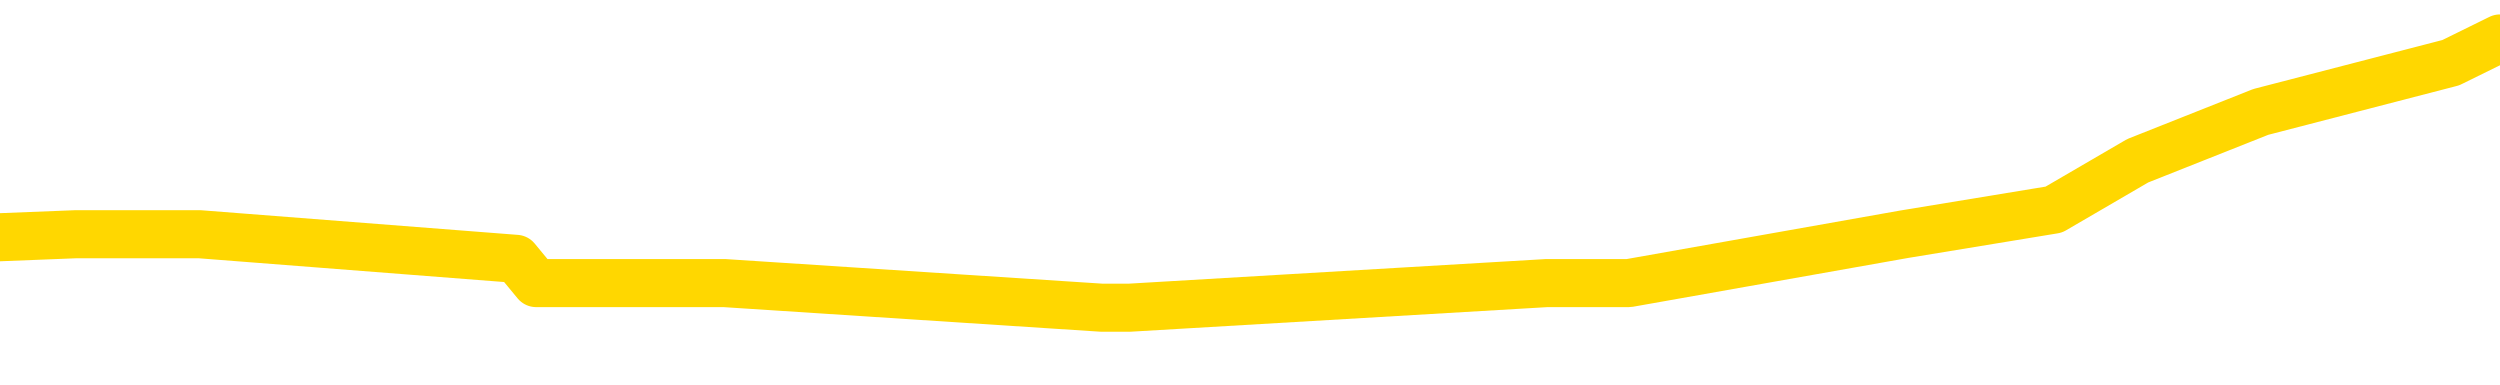 <svg xmlns="http://www.w3.org/2000/svg" version="1.1" viewBox="0 0 6500 1000">
	<path fill="none" stroke="gold" stroke-width="125" stroke-linecap="round" stroke-linejoin="round" d="M0 75768  L-305893 75768 L-305708 75705 L-305218 75577 L-304925 75514 L-304613 75386 L-304379 75322 L-304325 75195 L-304266 75068 L-304113 75004 L-304073 74877 L-303940 74813 L-303647 74749 L-303107 74749 L-302496 74685 L-302448 74685 L-301808 74622 L-301775 74622 L-301250 74622 L-301117 74558 L-300727 74431 L-300399 74303 L-300281 74176 L-300070 74049 L-299353 74049 L-298783 73985 L-298676 73985 L-298501 73921 L-298280 73794 L-297879 73730 L-297853 73603 L-296925 73475 L-296837 73348 L-296755 73221 L-296685 73093 L-296388 73029 L-296236 72902 L-294346 72966 L-294245 72966 L-293983 72966 L-293689 73029 L-293547 72902 L-293299 72902 L-293263 72838 L-293105 72775 L-292641 72647 L-292388 72584 L-292176 72456 L-291925 72392 L-291576 72329 L-290648 72201 L-290555 72074 L-290144 72010 L-288973 71883 L-287784 71819 L-287692 71692 L-287664 71564 L-287398 71437 L-287099 71310 L-286971 71182 L-286933 71055 L-286119 71055 L-285735 71119 L-284674 71182 L-284613 71182 L-284348 72456 L-283876 73666 L-283684 74877 L-283420 76087 L-283084 76023 L-282948 75959 L-282492 75896 L-281749 75832 L-281732 75768 L-281566 75641 L-281498 75641 L-280982 75577 L-279954 75577 L-279757 75514 L-279269 75450 L-278907 75386 L-278498 75386 L-278113 75450 L-276409 75450 L-276311 75450 L-276239 75450 L-276178 75450 L-275993 75386 L-275657 75386 L-275016 75322 L-274939 75259 L-274878 75259 L-274692 75195 L-274612 75195 L-274435 75131 L-274416 75068 L-274186 75068 L-273798 75004 L-272909 75004 L-272870 74940 L-272782 74877 L-272754 74749 L-271746 74685 L-271596 74558 L-271572 74494 L-271439 74431 L-271399 74367 L-270141 74303 L-270083 74303 L-269544 74240 L-269491 74240 L-269444 74240 L-269049 74176 L-268910 74112 L-268710 74049 L-268563 74049 L-268399 74049 L-268122 74112 L-267763 74112 L-267211 74049 L-266566 73985 L-266307 73857 L-266153 73794 L-265752 73730 L-265712 73666 L-265592 73603 L-265530 73666 L-265516 73666 L-265422 73666 L-265129 73603 L-264978 73348 L-264647 73221 L-264569 73093 L-264494 73029 L-264267 72838 L-264200 72711 L-263973 72584 L-263920 72456 L-263756 72392 L-262750 72329 L-262567 72265 L-262015 72201 L-261622 72074 L-261225 72010 L-260375 71883 L-260297 71819 L-259718 71756 L-259276 71756 L-259035 71692 L-258878 71692 L-258477 71564 L-258457 71564 L-258012 71501 L-257606 71437 L-257470 71310 L-257295 71182 L-257159 71055 L-256909 70928 L-255909 70864 L-255827 70800 L-255691 70736 L-255653 70673 L-254763 70609 L-254547 70545 L-254104 70482 L-253986 70418 L-253930 70354 L-253253 70354 L-253153 70291 L-253124 70291 L-251782 70227 L-251376 70163 L-251337 70100 L-250409 70036 L-250311 69972 L-250178 69908 L-249773 69845 L-249747 69781 L-249654 69717 L-249438 69654 L-249027 69526 L-247873 69399 L-247582 69271 L-247553 69144 L-246945 69080 L-246695 68953 L-246675 68889 L-245746 68826 L-245694 68698 L-245572 68635 L-245554 68507 L-245398 68443 L-245223 68316 L-245087 68252 L-245030 68189 L-244922 68125 L-244837 68061 L-244604 67998 L-244529 67934 L-244220 67870 L-244103 67807 L-243933 67743 L-243841 67679 L-243739 67679 L-243716 67615 L-243639 67615 L-243541 67488 L-243174 67424 L-243069 67361 L-242566 67297 L-242114 67233 L-242076 67170 L-242052 67106 L-242011 67042 L-241882 66978 L-241781 66915 L-241340 66851 L-241058 66787 L-240465 66724 L-240335 66660 L-240060 66533 L-239908 66469 L-239755 66405 L-239669 66278 L-239591 66214 L-239406 66150 L-239355 66150 L-239327 66087 L-239248 66023 L-239225 65959 L-238941 65832 L-238338 65705 L-237342 65641 L-237044 65577 L-236310 65514 L-236066 65450 L-235976 65386 L-235399 65322 L-234700 65259 L-233948 65195 L-233630 65131 L-233247 65004 L-233170 64940 L-232535 64877 L-232350 64813 L-232262 64813 L-232132 64813 L-231820 64749 L-231770 64685 L-231628 64622 L-231607 64558 L-230639 64494 L-230093 64431 L-229615 64431 L-229554 64431 L-229230 64431 L-229209 64367 L-229146 64367 L-228936 64303 L-228860 64240 L-228805 64176 L-228782 64112 L-228743 64049 L-228727 63985 L-227970 63921 L-227954 63857 L-227154 63794 L-227002 63730 L-226097 63666 L-225590 63603 L-225361 63475 L-225320 63475 L-225205 63412 L-225028 63348 L-224274 63412 L-224139 63348 L-223975 63284 L-223657 63221 L-223481 63093 L-222459 62966 L-222435 62838 L-222184 62775 L-221971 62647 L-221337 62584 L-221099 62456 L-221067 62329 L-220889 62201 L-220808 62074 L-220719 62010 L-220654 61883 L-220214 61756 L-220190 61692 L-219650 61628 L-219394 61564 L-218899 61501 L-218022 61437 L-217985 61373 L-217932 61310 L-217891 61246 L-217774 61182 L-217497 61119 L-217290 60991 L-217093 60864 L-217070 60736 L-217020 60609 L-216980 60545 L-216902 60482 L-216305 60354 L-216245 60291 L-216141 60227 L-215987 60163 L-215355 60100 L-214674 60036 L-214372 59908 L-214025 59845 L-213827 59781 L-213779 59654 L-213459 59590 L-212831 59526 L-212684 59463 L-212648 59399 L-212590 59335 L-212514 59208 L-212272 59208 L-212184 59144 L-212090 59080 L-211796 59017 L-211662 58953 L-211602 58889 L-211565 58762 L-211293 58762 L-210287 58698 L-210111 58635 L-210060 58635 L-209768 58571 L-209575 58443 L-209242 58380 L-208736 58316 L-208173 58189 L-208159 58061 L-208142 57998 L-208042 57870 L-207927 57743 L-207888 57615 L-207850 57552 L-207785 57552 L-207757 57488 L-207618 57552 L-207325 57552 L-207275 57552 L-207170 57552 L-206905 57488 L-206440 57424 L-206296 57424 L-206241 57297 L-206184 57233 L-205993 57170 L-205628 57106 L-205413 57106 L-205219 57106 L-205161 57106 L-205102 56978 L-204948 56915 L-204678 56851 L-204248 57170 L-204233 57170 L-204156 57106 L-204091 57042 L-203962 56596 L-203939 56533 L-203655 56469 L-203607 56405 L-203552 56342 L-203090 56278 L-203051 56278 L-203010 56214 L-202820 56150 L-202340 56087 L-201853 56023 L-201836 55959 L-201798 55896 L-201542 55832 L-201464 55705 L-201234 55641 L-201218 55514 L-200924 55386 L-200482 55322 L-200035 55259 L-199530 55195 L-199376 55131 L-199090 55068 L-199050 54940 L-198719 54877 L-198497 54813 L-197980 54685 L-197904 54622 L-197656 54494 L-197462 54367 L-197402 54303 L-196625 54240 L-196551 54240 L-196321 54176 L-196304 54176 L-196242 54112 L-196047 54049 L-195582 54049 L-195559 53985 L-195429 53985 L-194129 53985 L-194112 53985 L-194035 53921 L-193941 53921 L-193724 53921 L-193572 53857 L-193394 53921 L-193339 53985 L-193053 54049 L-193013 54049 L-192643 54049 L-192203 54049 L-192020 54049 L-191699 53985 L-191404 53985 L-190958 53857 L-190886 53794 L-190424 53666 L-189986 53603 L-189804 53539 L-188350 53412 L-188218 53348 L-187761 53221 L-187535 53157 L-187148 53029 L-186632 52902 L-185678 52775 L-184883 52647 L-184209 52584 L-183783 52456 L-183472 52392 L-183242 52201 L-182559 52010 L-182546 51819 L-182336 51564 L-182314 51501 L-182140 51373 L-181190 51310 L-180921 51182 L-180106 51119 L-179796 50991 L-179758 50928 L-179701 50800 L-179084 50736 L-178446 50609 L-176820 50545 L-176146 50482 L-175504 50482 L-175427 50482 L-175370 50482 L-175334 50482 L-175306 50418 L-175194 50291 L-175176 50227 L-175154 50163 L-175000 50100 L-174947 49972 L-174869 49908 L-174749 49845 L-174652 49781 L-174534 49717 L-174265 49590 L-173995 49526 L-173978 49399 L-173778 49335 L-173631 49208 L-173404 49144 L-173270 49080 L-172961 49017 L-172901 48953 L-172548 48826 L-172200 48762 L-172099 48698 L-172034 48571 L-171975 48507 L-171590 48380 L-171209 48316 L-171105 48252 L-170845 48189 L-170574 48061 L-170414 47998 L-170382 47934 L-170320 47870 L-170179 47807 L-169995 47743 L-169950 47679 L-169662 47679 L-169646 47615 L-169413 47615 L-169352 47552 L-169314 47552 L-168734 47488 L-168600 47424 L-168577 47170 L-168559 46724 L-168541 46214 L-168525 45705 L-168501 45195 L-168484 44813 L-168463 44367 L-168447 43921 L-168423 43666 L-168407 43412 L-168385 43221 L-168368 43093 L-168319 42902 L-168247 42711 L-168212 42392 L-168189 42138 L-168153 41883 L-168112 41628 L-168075 41501 L-168059 41246 L-168035 41055 L-167998 40928 L-167981 40736 L-167957 40609 L-167940 40482 L-167921 40354 L-167905 40227 L-167876 40036 L-167850 39845 L-167805 39781 L-167788 39654 L-167746 39590 L-167698 39463 L-167628 39335 L-167612 39208 L-167596 39080 L-167534 39017 L-167495 38953 L-167456 38889 L-167289 38826 L-167225 38762 L-167209 38698 L-167164 38571 L-167106 38507 L-166893 38443 L-166860 38380 L-166817 38316 L-166739 38252 L-166202 38189 L-166124 38125 L-166020 37998 L-165931 37934 L-165755 37870 L-165404 37807 L-165248 37743 L-164810 37679 L-164654 37615 L-164524 37552 L-163820 37424 L-163619 37361 L-162658 37233 L-162176 37170 L-162077 37170 L-161984 37106 L-161739 37042 L-161666 36978 L-161223 36851 L-161127 36787 L-161112 36724 L-161096 36660 L-161071 36596 L-160606 36533 L-160389 36469 L-160249 36405 L-159955 36342 L-159867 36278 L-159825 36214 L-159795 36150 L-159623 36087 L-159564 36023 L-159488 35959 L-159407 35896 L-159337 35896 L-159028 35832 L-158943 35768 L-158729 35705 L-158694 35641 L-158011 35577 L-157912 35514 L-157707 35450 L-157660 35386 L-157382 35322 L-157320 35259 L-157303 35131 L-157225 35068 L-156917 34940 L-156892 34877 L-156838 34749 L-156816 34685 L-156693 34622 L-156557 34494 L-156313 34431 L-156188 34431 L-155541 34367 L-155525 34367 L-155500 34367 L-155320 34240 L-155244 34176 L-155152 34112 L-154724 34049 L-154308 33985 L-153915 33857 L-153836 33794 L-153818 33730 L-153454 33666 L-153218 33603 L-152990 33539 L-152676 33475 L-152599 33412 L-152518 33284 L-152340 33157 L-152324 33093 L-152059 32966 L-151979 32902 L-151749 32838 L-151522 32775 L-151207 32775 L-151032 32711 L-150670 32711 L-150279 32647 L-150209 32520 L-150146 32456 L-150005 32329 L-149953 32265 L-149852 32138 L-149350 32074 L-149153 32010 L-148906 31947 L-148721 31883 L-148421 31819 L-148345 31756 L-148179 31628 L-147294 31564 L-147266 31437 L-147143 31310 L-146564 31246 L-146486 31182 L-145773 31182 L-145461 31182 L-145248 31182 L-145231 31182 L-144845 31182 L-144320 31055 L-143873 30991 L-143544 30928 L-143391 30864 L-143065 30864 L-142887 30800 L-142805 30800 L-142599 30673 L-142424 30609 L-141495 30545 L-140605 30482 L-140566 30418 L-140338 30418 L-139959 30354 L-139171 30291 L-138937 30227 L-138861 30163 L-138504 30100 L-137932 29972 L-137665 29908 L-137278 29845 L-137175 29845 L-137005 29845 L-136386 29845 L-136175 29845 L-135867 29845 L-135814 29781 L-135687 29717 L-135634 29654 L-135514 29590 L-135178 29463 L-134219 29399 L-134088 29271 L-133886 29208 L-133255 29144 L-132943 29080 L-132529 29017 L-132502 28953 L-132357 28889 L-131936 28826 L-130604 28826 L-130557 28762 L-130428 28635 L-130412 28571 L-129834 28443 L-129628 28380 L-129598 28316 L-129557 28252 L-129500 28189 L-129462 28125 L-129384 28061 L-129241 27998 L-128787 27934 L-128669 27870 L-128383 27807 L-128011 27743 L-127915 27679 L-127588 27615 L-127233 27552 L-127063 27488 L-127016 27424 L-126907 27361 L-126818 27297 L-126790 27233 L-126714 27106 L-126410 27042 L-126377 26915 L-126305 26851 L-125937 26787 L-125601 26724 L-125521 26724 L-125301 26660 L-125129 26596 L-125102 26533 L-124605 26469 L-124056 26342 L-123175 26278 L-123077 26150 L-123000 26087 L-122725 26023 L-122478 25896 L-122404 25832 L-122342 25705 L-122223 25641 L-122181 25577 L-122071 25514 L-121994 25386 L-121294 25322 L-121048 25259 L-121008 25195 L-120852 25131 L-120253 25131 L-120026 25131 L-119934 25131 L-119459 25131 L-118861 25004 L-118341 24940 L-118320 24877 L-118175 24813 L-117855 24813 L-117313 24813 L-117081 24813 L-116911 24813 L-116424 24749 L-116197 24685 L-116112 24622 L-115766 24558 L-115440 24558 L-114917 24494 L-114589 24431 L-113989 24367 L-113791 24240 L-113739 24176 L-113699 24112 L-113417 24049 L-112733 23921 L-112423 23857 L-112398 23730 L-112207 23666 L-111984 23603 L-111898 23539 L-111234 23412 L-111210 23348 L-110988 23221 L-110658 23157 L-110306 23029 L-110101 22966 L-109869 22838 L-109611 22775 L-109421 22647 L-109374 22584 L-109147 22520 L-109112 22456 L-108956 22392 L-108741 22329 L-108568 22265 L-108477 22201 L-108200 22138 L-107956 22074 L-107641 22010 L-107215 22010 L-107177 22010 L-106694 22010 L-106461 22010 L-106249 21947 L-106023 21883 L-105473 21883 L-105226 21819 L-104392 21819 L-104336 21756 L-104314 21692 L-104156 21628 L-103695 21564 L-103654 21501 L-103314 21373 L-103181 21310 L-102958 21246 L-102386 21182 L-101914 21119 L-101719 21055 L-101527 20991 L-101337 20928 L-101235 20864 L-100867 20800 L-100821 20736 L-100739 20673 L-99446 20609 L-99397 20545 L-99129 20545 L-98984 20545 L-98433 20545 L-98316 20482 L-98235 20418 L-97875 20354 L-97652 20291 L-97370 20227 L-97041 20100 L-96533 20036 L-96421 19972 L-96342 19908 L-96178 19845 L-95883 19845 L-95414 19845 L-95218 19908 L-95167 19908 L-94518 19845 L-94396 19781 L-93942 19781 L-93906 19717 L-93437 19654 L-93327 19590 L-93311 19526 L-93094 19526 L-92914 19463 L-92382 19463 L-91352 19463 L-91153 19399 L-90695 19335 L-89746 19208 L-89648 19144 L-89294 19017 L-89233 18953 L-89219 18889 L-89183 18826 L-88814 18762 L-88694 18698 L-88452 18635 L-88288 18571 L-88101 18507 L-87980 18443 L-86909 18316 L-86051 18252 L-85839 18125 L-85742 18061 L-85567 17934 L-85234 17870 L-85162 17807 L-85105 17743 L-84929 17743 L-84540 17679 L-84305 17615 L-84194 17552 L-84077 17488 L-83096 17424 L-83070 17361 L-82476 17233 L-82444 17233 L-82295 17170 L-82011 17106 L-81099 17106 L-80153 17106 L-80000 17042 L-79897 17042 L-79766 16978 L-79623 16915 L-79596 16851 L-79482 16787 L-79264 16724 L-78582 16660 L-78453 16596 L-78150 16533 L-77910 16405 L-77577 16342 L-76938 16278 L-76596 16150 L-76534 16087 L-76378 16087 L-75457 16087 L-74986 16087 L-74943 16087 L-74930 16023 L-74889 15959 L-74867 15896 L-74840 15832 L-74696 15768 L-74273 15705 L-73938 15705 L-73747 15641 L-73318 15641 L-73131 15577 L-72742 15450 L-72207 15386 L-71835 15322 L-71813 15322 L-71563 15259 L-71445 15195 L-71369 15131 L-71233 15068 L-71194 15004 L-71114 14940 L-70720 14877 L-70224 14813 L-70112 14685 L-69939 14622 L-69631 14558 L-69183 14494 L-68860 14431 L-68718 14303 L-68291 14176 L-68137 14049 L-68082 13921 L-67268 13857 L-67249 13794 L-66877 13730 L-66820 13730 L-65691 13666 L-65623 13666 L-65065 13603 L-64870 13539 L-64734 13475 L-64500 13412 L-64153 13348 L-64118 13221 L-64083 13157 L-64015 13029 L-63666 12966 L-63494 12902 L-63009 12838 L-62993 12775 L-62668 12711 L-62510 12647 L-61369 12520 L-61345 12456 L-61153 12329 L-60959 12265 L-60709 12201 L-60692 12138 L-59672 12074 L-59374 12010 L-59299 11947 L-59162 11819 L-58987 11756 L-58410 11628 L-58194 11564 L-58131 11501 L-58000 11437 L-57963 11310 L-57440 11246 L-57302 36342 L-57287 36342 L-57265 36342 L-57244 36342 L-57017 11182 L-56241 11182 L-56200 11182 L-55832 11182 L-55754 11119 L-55702 11055 L-55028 10991 L-54286 10928 L-53861 10928 L-53414 10864 L-52352 10800 L-52040 10673 L-51630 10673 L-51558 10609 L-51034 10609 L-50939 10609 L-50921 10609 L-50477 10545 L-50291 10418 L-49511 10291 L-48838 10227 L-48426 10036 L-48194 9908 L-48054 9845 L-47972 9717 L-47952 9654 L-47876 9654 L-47748 9590 L-47431 9654 L-47207 9654 L-46882 9590 L-46820 9590 L-46450 9590 L-46416 9590 L-46208 9590 L-45540 9590 L-45463 9590 L-45305 9463 L-45194 9463 L-44868 9399 L-44713 9335 L-44372 9335 L-44315 9208 L-43977 9080 L-43773 9017 L-43720 8889 L-42344 8826 L-42214 8762 L-41781 8698 L-41460 8635 L-40633 8507 L-40509 8443 L-39778 8316 L-39622 8189 L-39582 8125 L-39528 8061 L-39505 7998 L-39391 7934 L-39094 7870 L-38805 7807 L-38750 7743 L-38630 7679 L-38599 7615 L-38500 7552 L-38056 7552 L-37904 7488 L-37069 7488 L-36527 7424 L-36192 7424 L-36176 7361 L-36101 7297 L-35985 7233 L-35790 7170 L-35526 7106 L-34691 7042 L-34595 6978 L-34073 6915 L-34032 6851 L-33932 6787 L-33104 6787 L-32969 6724 L-32630 6724 L-32076 6660 L-31697 6596 L-31534 6533 L-31224 6469 L-30411 6405 L-30105 6342 L-29837 6342 L-29515 6342 L-29194 6405 L-28919 6405 L-28090 6278 L-27995 6214 L-27902 6023 L-27798 5832 L-27411 5641 L-26931 5514 L-26915 5450 L-26796 5386 L-26428 5259 L-26333 5195 L-25499 5068 L-25422 5004 L-25123 4940 L-25032 4877 L-24625 4749 L-24515 4622 L-23815 4558 L-23342 4494 L-23282 4431 L-23063 4303 L-22789 4240 L-22676 4176 L-21649 4112 L-21263 4049 L-21243 3985 L-20910 3921 L-20665 3857 L-20232 3794 L-20122 3730 L-20004 3666 L-19552 3539 L-18962 3475 L-18625 3412 L-16733 3348 L-16619 3221 L-16407 3157 L-15089 3093 L-14982 -11237 L-14916 -25377 L-14880 -38435 L-14818 -38435 L-14319 -24231 L-13644 -10218 L-13622 2711 L-13351 2584 L-12383 2584 L-11694 2520 L-11532 2456 L-10991 2392 L-10901 2329 L-9882 2265 L-8934 2138 L-8569 2201 L-8466 2265 L-7878 2265 L-7818 2265 L-7718 2201 L-7278 2074 L-7170 2010 L-6729 1947 L-5729 1756 L-5472 1564 L-5369 1373 L-5239 1246 L-4873 1119 L-4292 991 L-4261 928 L-3945 864 L-1962 800 L-1847 736 L-1779 736 L-1420 673 L197 609 L375 609 L519 609 L1342 673 L1394 736 L1449 736 L1883 736 L2864 800 L2937 800 L4022 736 L4235 736 L4951 609 L5340 545 L5558 418 L5878 291 L6372 163 L6500 100" />
</svg>
